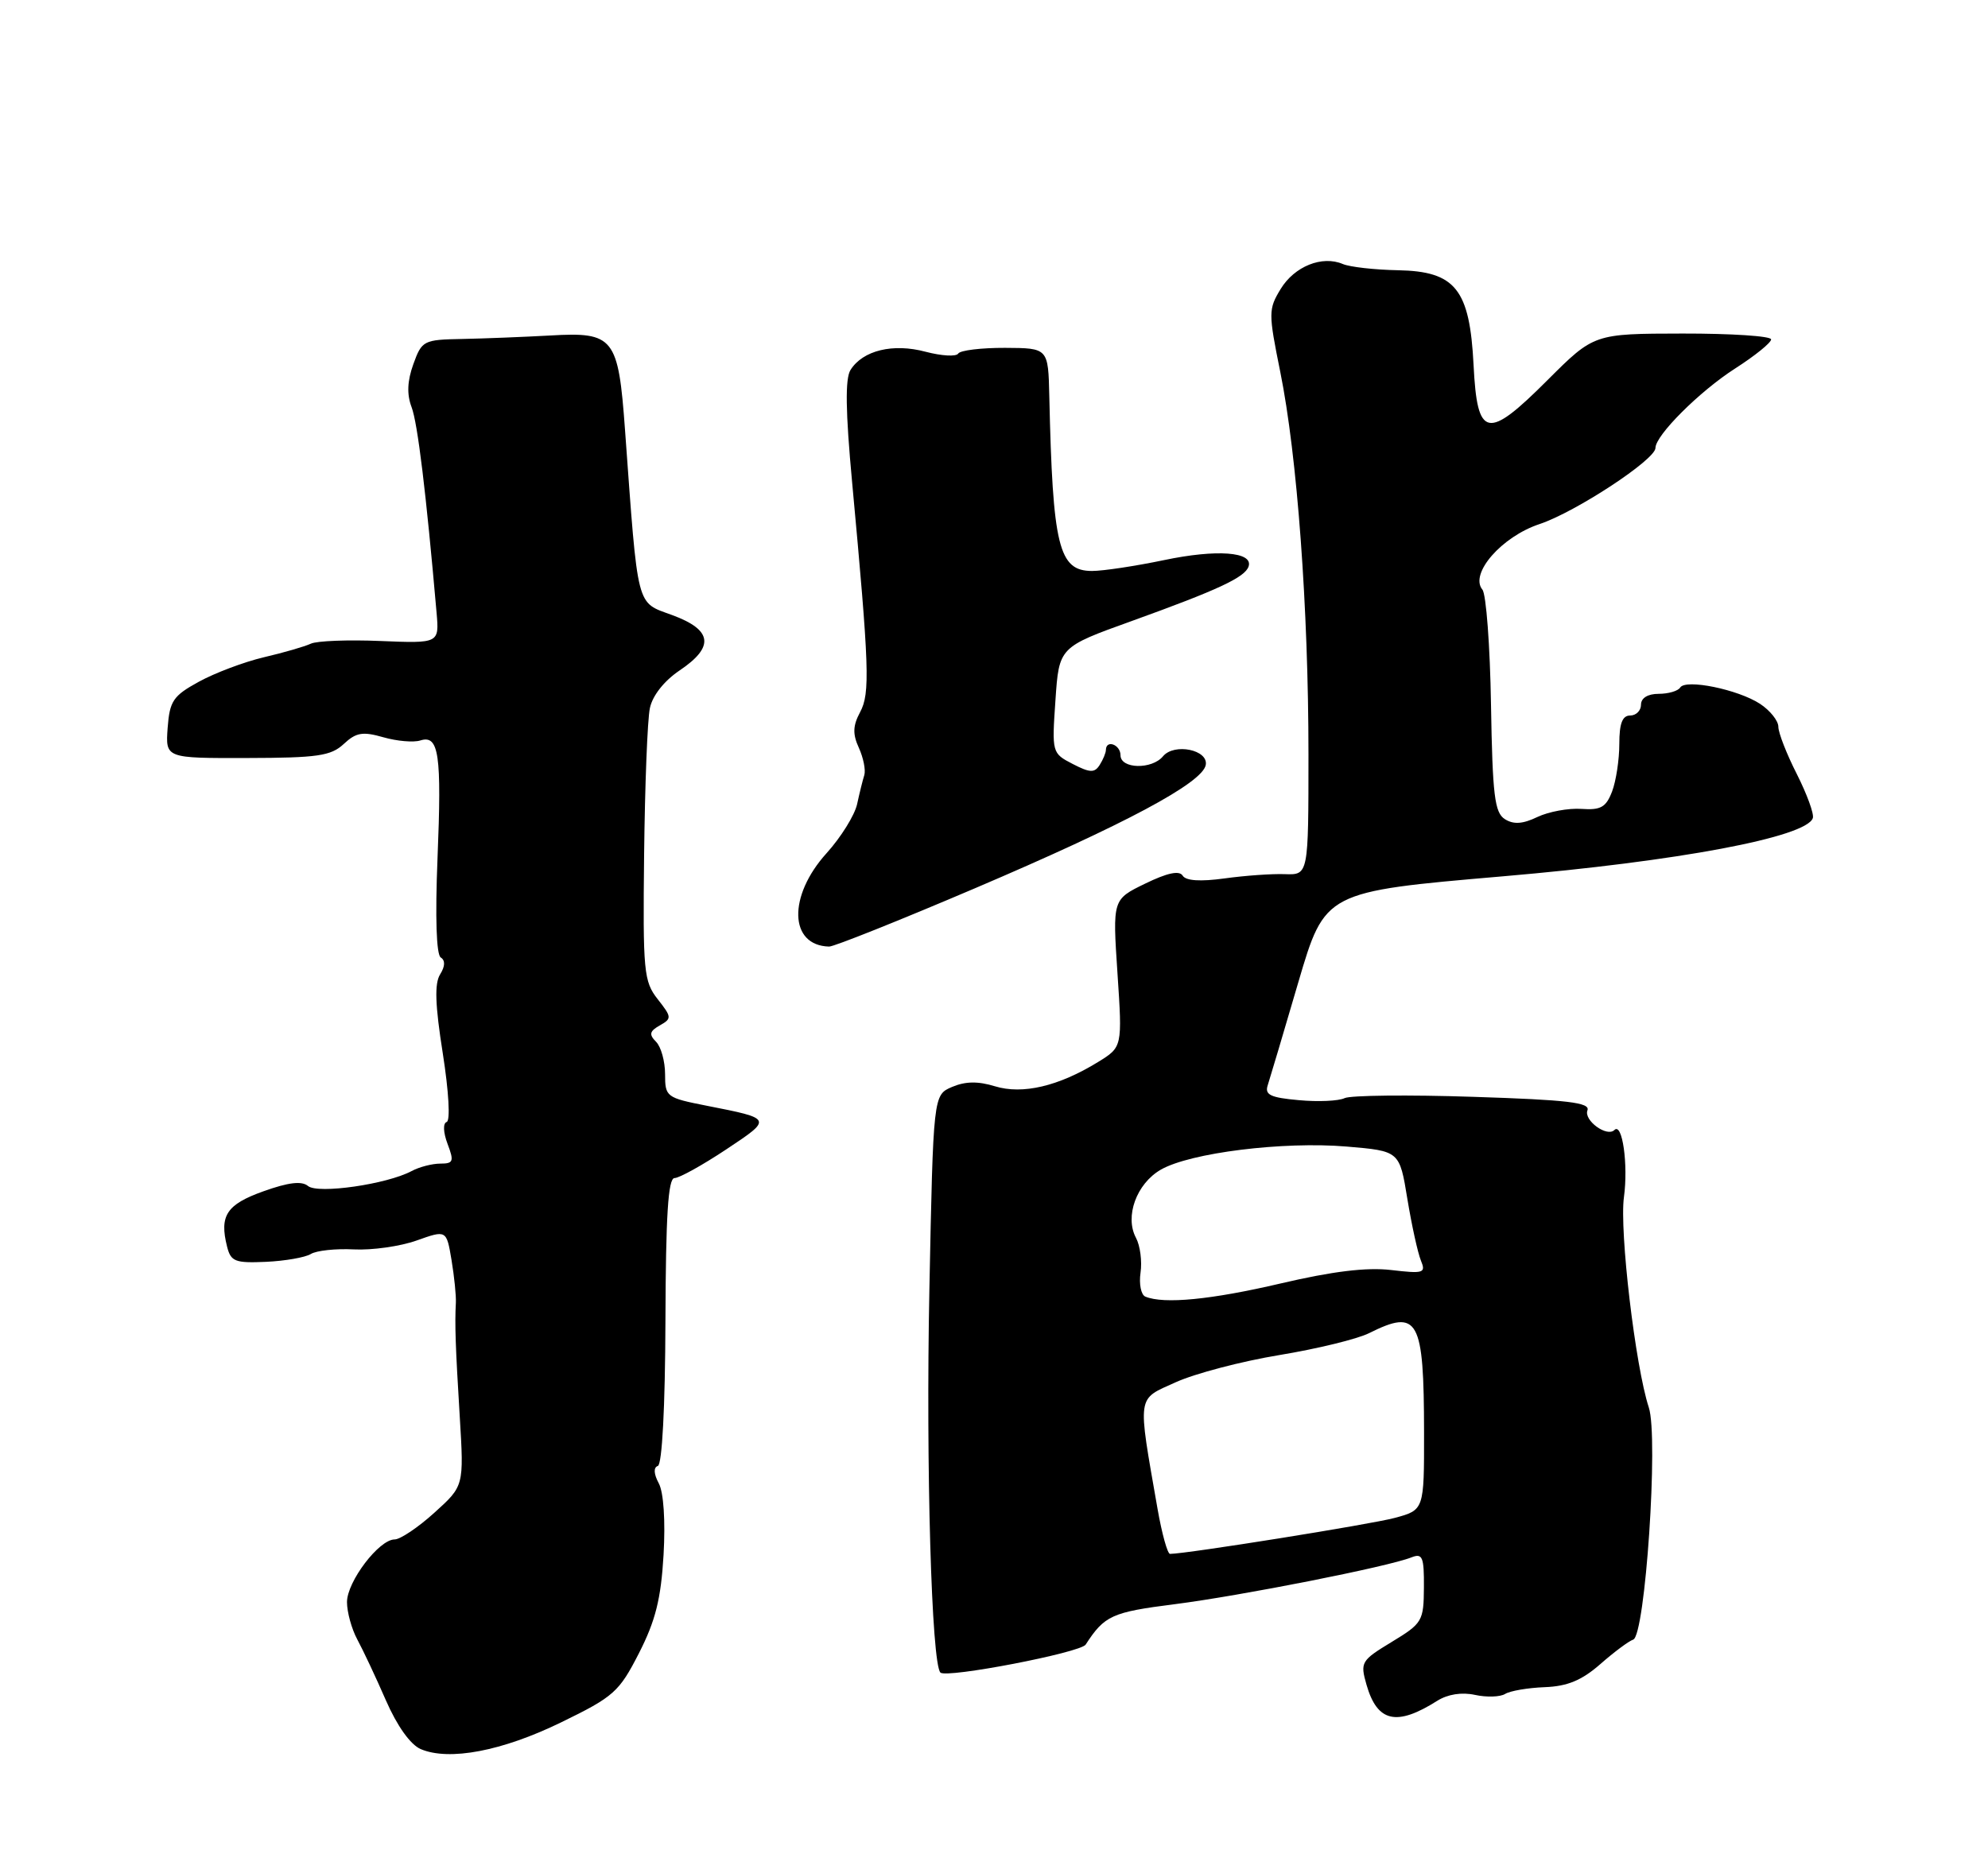 <?xml version="1.0" encoding="UTF-8" standalone="no"?>
<!DOCTYPE svg PUBLIC "-//W3C//DTD SVG 1.1//EN" "http://www.w3.org/Graphics/SVG/1.1/DTD/svg11.dtd" >
<svg xmlns="http://www.w3.org/2000/svg" xmlns:xlink="http://www.w3.org/1999/xlink" version="1.1" viewBox="0 0 275 256">
 <g >
 <path fill="currentColor"
d=" M 77.62 238.31 C 84.91 234.76 85.64 234.11 88.39 228.73 C 90.68 224.24 91.43 221.24 91.79 215.14 C 92.06 210.42 91.80 206.49 91.13 205.24 C 90.43 203.93 90.38 203.04 91.00 202.83 C 91.59 202.63 92.01 194.72 92.05 182.75 C 92.10 168.16 92.42 163.00 93.31 163.00 C 93.96 163.00 97.18 161.21 100.45 159.04 C 106.89 154.76 106.90 154.79 97.75 152.99 C 92.17 151.89 92.00 151.76 92.00 148.63 C 92.00 146.85 91.44 144.83 90.75 144.14 C 89.75 143.13 89.85 142.68 91.27 141.88 C 92.95 140.93 92.93 140.73 90.98 138.25 C 89.05 135.79 88.92 134.45 89.10 118.21 C 89.21 108.64 89.56 99.53 89.90 97.97 C 90.26 96.24 91.88 94.20 94.00 92.77 C 98.87 89.50 98.56 87.16 93.00 85.11 C 87.95 83.25 88.29 84.60 86.46 59.50 C 85.53 46.67 84.93 45.91 76.11 46.42 C 72.48 46.62 67.00 46.84 63.95 46.90 C 58.59 47.00 58.36 47.11 57.18 50.38 C 56.34 52.71 56.26 54.55 56.93 56.32 C 57.77 58.51 58.94 68.15 60.39 84.76 C 60.76 89.02 60.76 89.02 52.63 88.69 C 48.16 88.50 43.83 88.67 43.00 89.06 C 42.17 89.45 39.25 90.30 36.50 90.94 C 33.75 91.59 29.70 93.12 27.50 94.33 C 23.94 96.28 23.47 96.99 23.19 100.72 C 22.89 104.91 22.89 104.91 34.19 104.88 C 43.93 104.86 45.78 104.59 47.55 102.94 C 49.26 101.34 50.17 101.19 53.03 102.01 C 54.91 102.55 57.22 102.75 58.15 102.45 C 60.72 101.64 61.11 104.36 60.52 118.81 C 60.19 126.93 60.36 132.10 60.97 132.48 C 61.61 132.88 61.58 133.70 60.88 134.82 C 60.09 136.08 60.19 139.05 61.25 145.74 C 62.08 151.03 62.31 155.06 61.79 155.24 C 61.26 155.41 61.31 156.68 61.91 158.27 C 62.83 160.69 62.72 161.00 60.91 161.00 C 59.79 161.00 58.00 161.46 56.94 162.03 C 53.52 163.86 43.99 165.23 42.61 164.10 C 41.74 163.37 39.90 163.59 36.44 164.83 C 31.34 166.65 30.33 168.19 31.41 172.48 C 31.93 174.55 32.51 174.78 36.79 174.59 C 39.43 174.47 42.22 173.98 42.99 173.51 C 43.76 173.03 46.44 172.74 48.95 172.87 C 51.45 173.00 55.36 172.45 57.63 171.64 C 61.76 170.17 61.76 170.17 62.46 174.34 C 62.84 176.63 63.11 179.29 63.06 180.25 C 62.90 183.26 63.00 186.20 63.60 196.05 C 64.18 205.61 64.18 205.61 60.09 209.30 C 57.84 211.34 55.36 213.00 54.59 213.00 C 52.43 213.00 48.00 218.84 48.00 221.67 C 48.00 223.06 48.64 225.39 49.43 226.85 C 50.22 228.31 52.00 232.09 53.38 235.26 C 54.94 238.83 56.78 241.40 58.20 242.01 C 62.13 243.68 69.46 242.29 77.62 238.31 Z  M 198.81 235.33 C 200.27 234.41 202.21 234.11 204.04 234.51 C 205.64 234.86 207.51 234.80 208.20 234.38 C 208.89 233.95 211.35 233.53 213.68 233.44 C 216.82 233.32 218.80 232.50 221.36 230.26 C 223.26 228.59 225.31 227.06 225.92 226.86 C 227.59 226.30 229.44 198.85 228.08 194.74 C 226.22 189.08 224.00 170.30 224.64 165.63 C 225.25 161.14 224.42 155.25 223.32 156.35 C 222.29 157.38 219.06 155.02 219.59 153.63 C 220.00 152.55 216.87 152.18 203.80 151.76 C 194.84 151.46 186.82 151.55 186.00 151.94 C 185.18 152.34 182.32 152.47 179.66 152.22 C 175.72 151.87 174.92 151.48 175.37 150.14 C 175.66 149.24 177.57 142.84 179.59 135.93 C 183.28 123.37 183.28 123.37 207.89 121.25 C 232.16 119.17 249.89 115.83 250.77 113.19 C 250.96 112.62 249.96 109.89 248.56 107.11 C 247.15 104.34 246.00 101.39 246.00 100.56 C 246.00 99.73 244.86 98.30 243.46 97.38 C 240.41 95.39 233.17 93.91 232.42 95.13 C 232.12 95.61 230.78 96.00 229.44 96.00 C 227.94 96.00 227.00 96.58 227.00 97.50 C 227.00 98.33 226.32 99.00 225.50 99.00 C 224.42 99.00 224.00 100.10 224.00 102.93 C 224.00 105.10 223.55 108.06 223.00 109.51 C 222.16 111.70 221.44 112.11 218.75 111.92 C 216.96 111.80 214.23 112.30 212.67 113.04 C 210.63 114.02 209.38 114.10 208.17 113.34 C 206.75 112.44 206.46 110.06 206.25 97.50 C 206.12 89.37 205.58 82.20 205.06 81.58 C 203.25 79.39 207.72 74.25 212.97 72.51 C 217.95 70.85 229.00 63.60 229.00 61.98 C 229.00 60.23 235.10 54.14 240.03 50.98 C 242.76 49.23 245.00 47.42 245.00 46.96 C 245.00 46.50 239.49 46.14 232.75 46.15 C 220.50 46.17 220.50 46.17 214.07 52.59 C 205.72 60.95 204.35 60.67 203.84 50.52 C 203.31 40.01 201.34 37.54 193.38 37.39 C 190.15 37.33 186.71 36.94 185.75 36.53 C 182.89 35.31 179.06 36.85 177.15 39.99 C 175.45 42.79 175.45 43.30 177.10 51.46 C 179.44 63.03 181.00 84.14 181.00 104.34 C 181.00 121.06 181.00 121.06 177.75 120.95 C 175.96 120.88 172.20 121.15 169.39 121.54 C 166.04 122.00 164.04 121.87 163.60 121.16 C 163.14 120.41 161.47 120.77 158.41 122.26 C 153.90 124.45 153.90 124.45 154.58 134.66 C 155.26 144.87 155.26 144.87 151.88 146.95 C 146.43 150.30 141.45 151.47 137.63 150.30 C 135.29 149.58 133.53 149.61 131.70 150.39 C 129.10 151.50 129.10 151.50 128.56 178.50 C 128.07 202.91 128.86 230.19 130.09 231.42 C 130.91 232.24 149.46 228.67 150.18 227.55 C 152.79 223.52 153.81 223.06 162.50 221.96 C 171.61 220.80 192.04 216.77 195.25 215.48 C 196.77 214.88 197.00 215.41 196.97 219.64 C 196.94 224.30 196.76 224.61 192.52 227.18 C 188.27 229.76 188.14 229.99 189.03 233.11 C 190.52 238.28 193.18 238.89 198.81 235.33 Z  M 134.85 122.91 C 155.60 114.06 166.31 108.34 166.79 105.85 C 167.19 103.75 162.44 102.77 160.88 104.64 C 159.34 106.50 155.00 106.40 155.00 104.50 C 155.00 103.03 153.01 102.29 152.98 103.75 C 152.98 104.16 152.59 105.10 152.12 105.84 C 151.41 106.96 150.78 106.94 148.38 105.70 C 145.52 104.22 145.50 104.15 146.00 96.88 C 146.50 89.54 146.50 89.54 156.54 85.93 C 168.54 81.60 172.23 79.88 172.72 78.37 C 173.38 76.34 168.29 75.97 161.01 77.50 C 157.08 78.32 152.60 79.00 151.06 79.00 C 146.44 79.00 145.62 75.61 145.15 54.83 C 145.00 48.16 145.00 48.16 139.03 48.13 C 135.74 48.12 132.83 48.47 132.55 48.92 C 132.27 49.37 130.25 49.25 128.04 48.67 C 123.53 47.46 119.35 48.48 117.65 51.19 C 116.90 52.39 116.96 56.89 117.87 66.69 C 120.25 92.36 120.38 95.92 118.98 98.53 C 117.97 100.42 117.93 101.56 118.81 103.48 C 119.43 104.85 119.77 106.54 119.56 107.24 C 119.34 107.93 118.89 109.75 118.56 111.28 C 118.22 112.80 116.33 115.85 114.34 118.05 C 108.97 123.99 109.15 130.83 114.69 130.97 C 115.34 130.99 124.42 127.36 134.85 122.91 Z  M 160.12 208.75 C 157.33 192.76 157.20 193.71 162.64 191.25 C 165.31 190.04 171.76 188.35 176.97 187.49 C 182.19 186.63 187.77 185.27 189.38 184.46 C 196.20 181.06 196.97 182.44 196.99 198.21 C 197.00 208.92 197.00 208.92 192.94 210.02 C 189.64 210.91 164.21 214.98 161.85 215.00 C 161.50 215.00 160.72 212.19 160.12 208.75 Z  M 158.43 179.40 C 157.84 179.15 157.54 177.66 157.77 176.09 C 158.00 174.52 157.72 172.35 157.14 171.27 C 155.56 168.32 157.21 163.78 160.57 161.84 C 164.62 159.50 177.51 157.90 186.29 158.64 C 193.60 159.26 193.60 159.26 194.68 165.88 C 195.28 169.52 196.12 173.35 196.55 174.40 C 197.27 176.15 196.95 176.25 192.41 175.72 C 189.01 175.33 184.33 175.90 177.16 177.58 C 167.55 179.83 161.00 180.47 158.43 179.40 Z "/>
</g>
</svg>